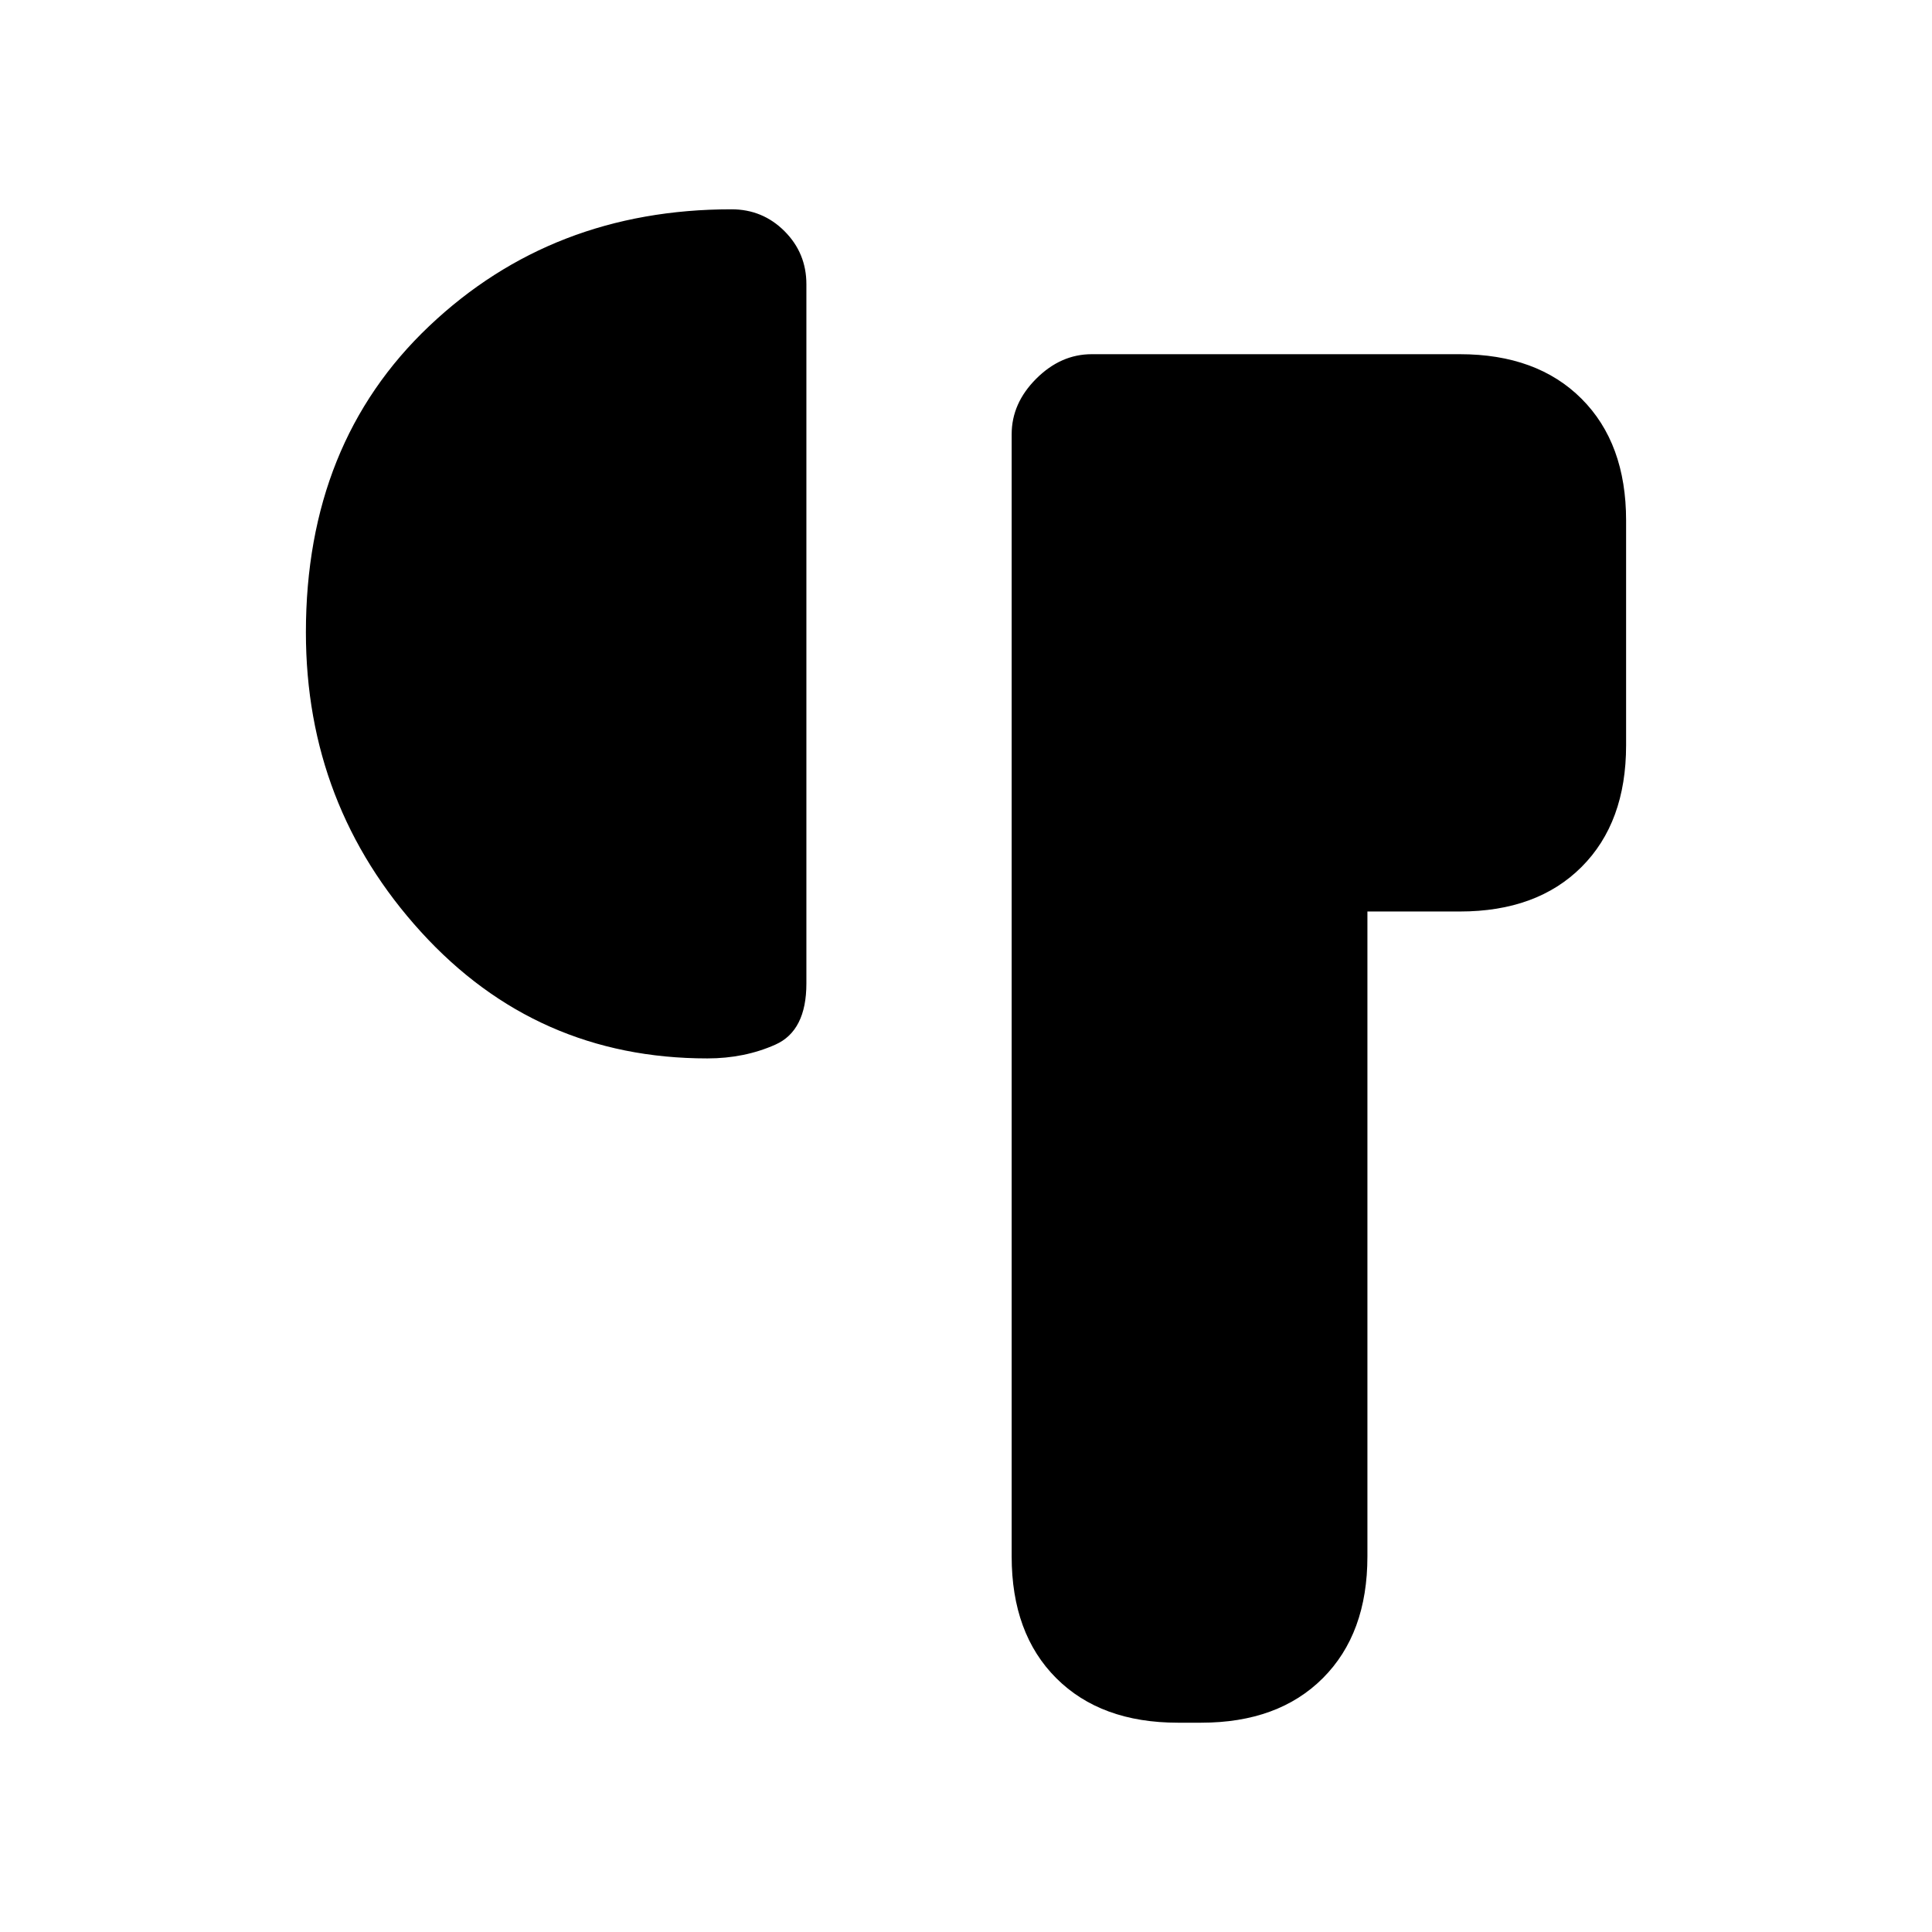 <svg xmlns="http://www.w3.org/2000/svg" height="20" viewBox="0 -960 960 960" width="20"><path d="M502.69-186.62v-557.61q0-15.39 12.19-27.58Q527.08-784 542.46-784h182.92q38.35 0 60.48 22.14Q808-739.73 808-701.38v111.69q0 38.34-22.14 60.48-22.13 22.13-60.48 22.13h-45.92v320.46q0 38.35-22.14 60.48Q635.19-104 596.85-104h-11.54q-38.34 0-60.48-22.14-22.14-22.13-22.14-60.48ZM152-645.81q0-94.04 61.21-152.11Q274.43-856 363.46-856q15.49 0 26.36 10.87 10.87 10.88 10.87 26.36v347.46q0 23.49-15.37 30.36-15.37 6.87-33.86 6.87-85.03 0-142.25-62.84Q152-559.76 152-645.81Z"/></svg>